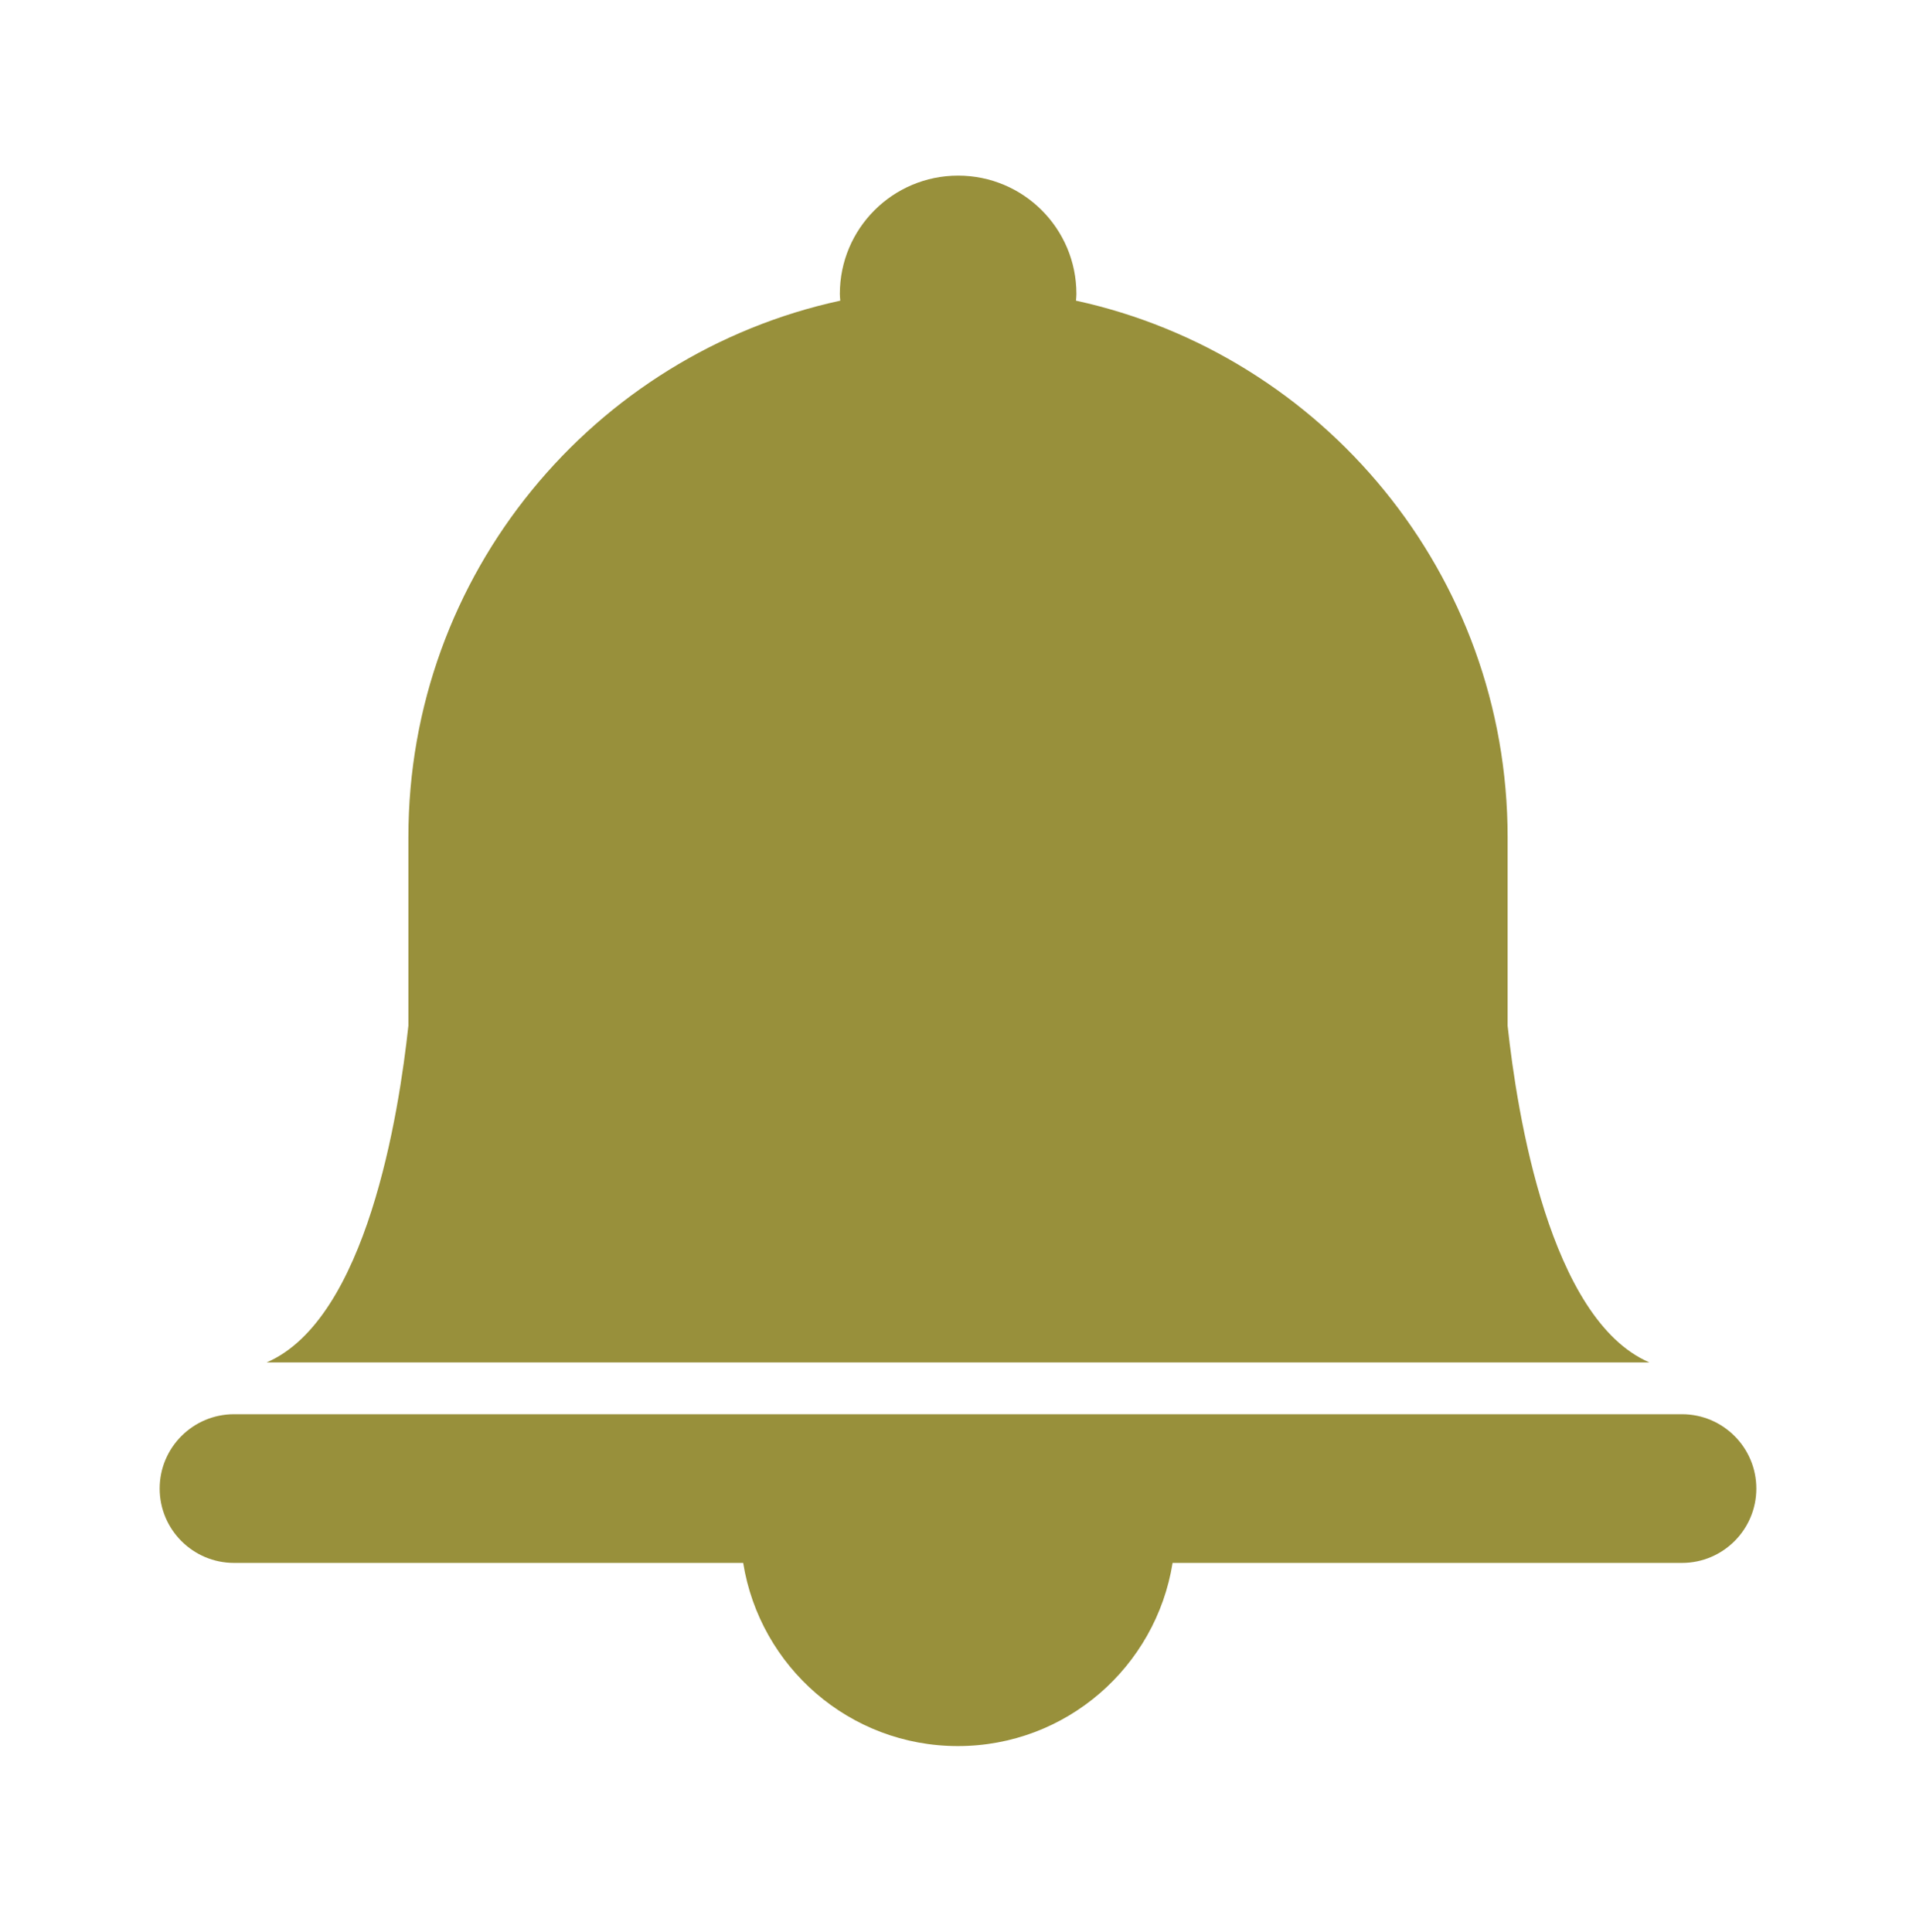<svg xmlns="http://www.w3.org/2000/svg" width="120" height="121" viewBox="0 0 120 121" fill="none">
    <path d="M34.242 85.333H85.759H94.423H103.298C97.047 82.624 95.016 69.755 94.423 64.252V52.442C94.423 35.975 82.852 22.203 67.388 18.831C67.402 18.69 67.416 18.549 67.416 18.408C67.416 14.316 64.1 11 60.008 11C55.916 11 52.6 14.316 52.6 18.408C52.6 18.549 52.614 18.69 52.628 18.831C37.163 22.189 25.578 35.961 25.578 52.428V64.238C24.986 69.741 22.968 82.624 16.703 85.333H25.578H34.242Z" fill="#98903B"/>
    <path d="M105.344 88.578H14.656C12.088 88.578 10 90.666 10 93.234C10 95.803 12.088 97.891 14.656 97.891H46.546C47.59 104.396 53.206 109.363 59.993 109.363C66.78 109.363 72.396 104.396 73.44 97.891H105.344C107.912 97.891 110 95.803 110 93.234C110 90.666 107.912 88.578 105.344 88.578Z" fill="#98903B"/>
</svg>